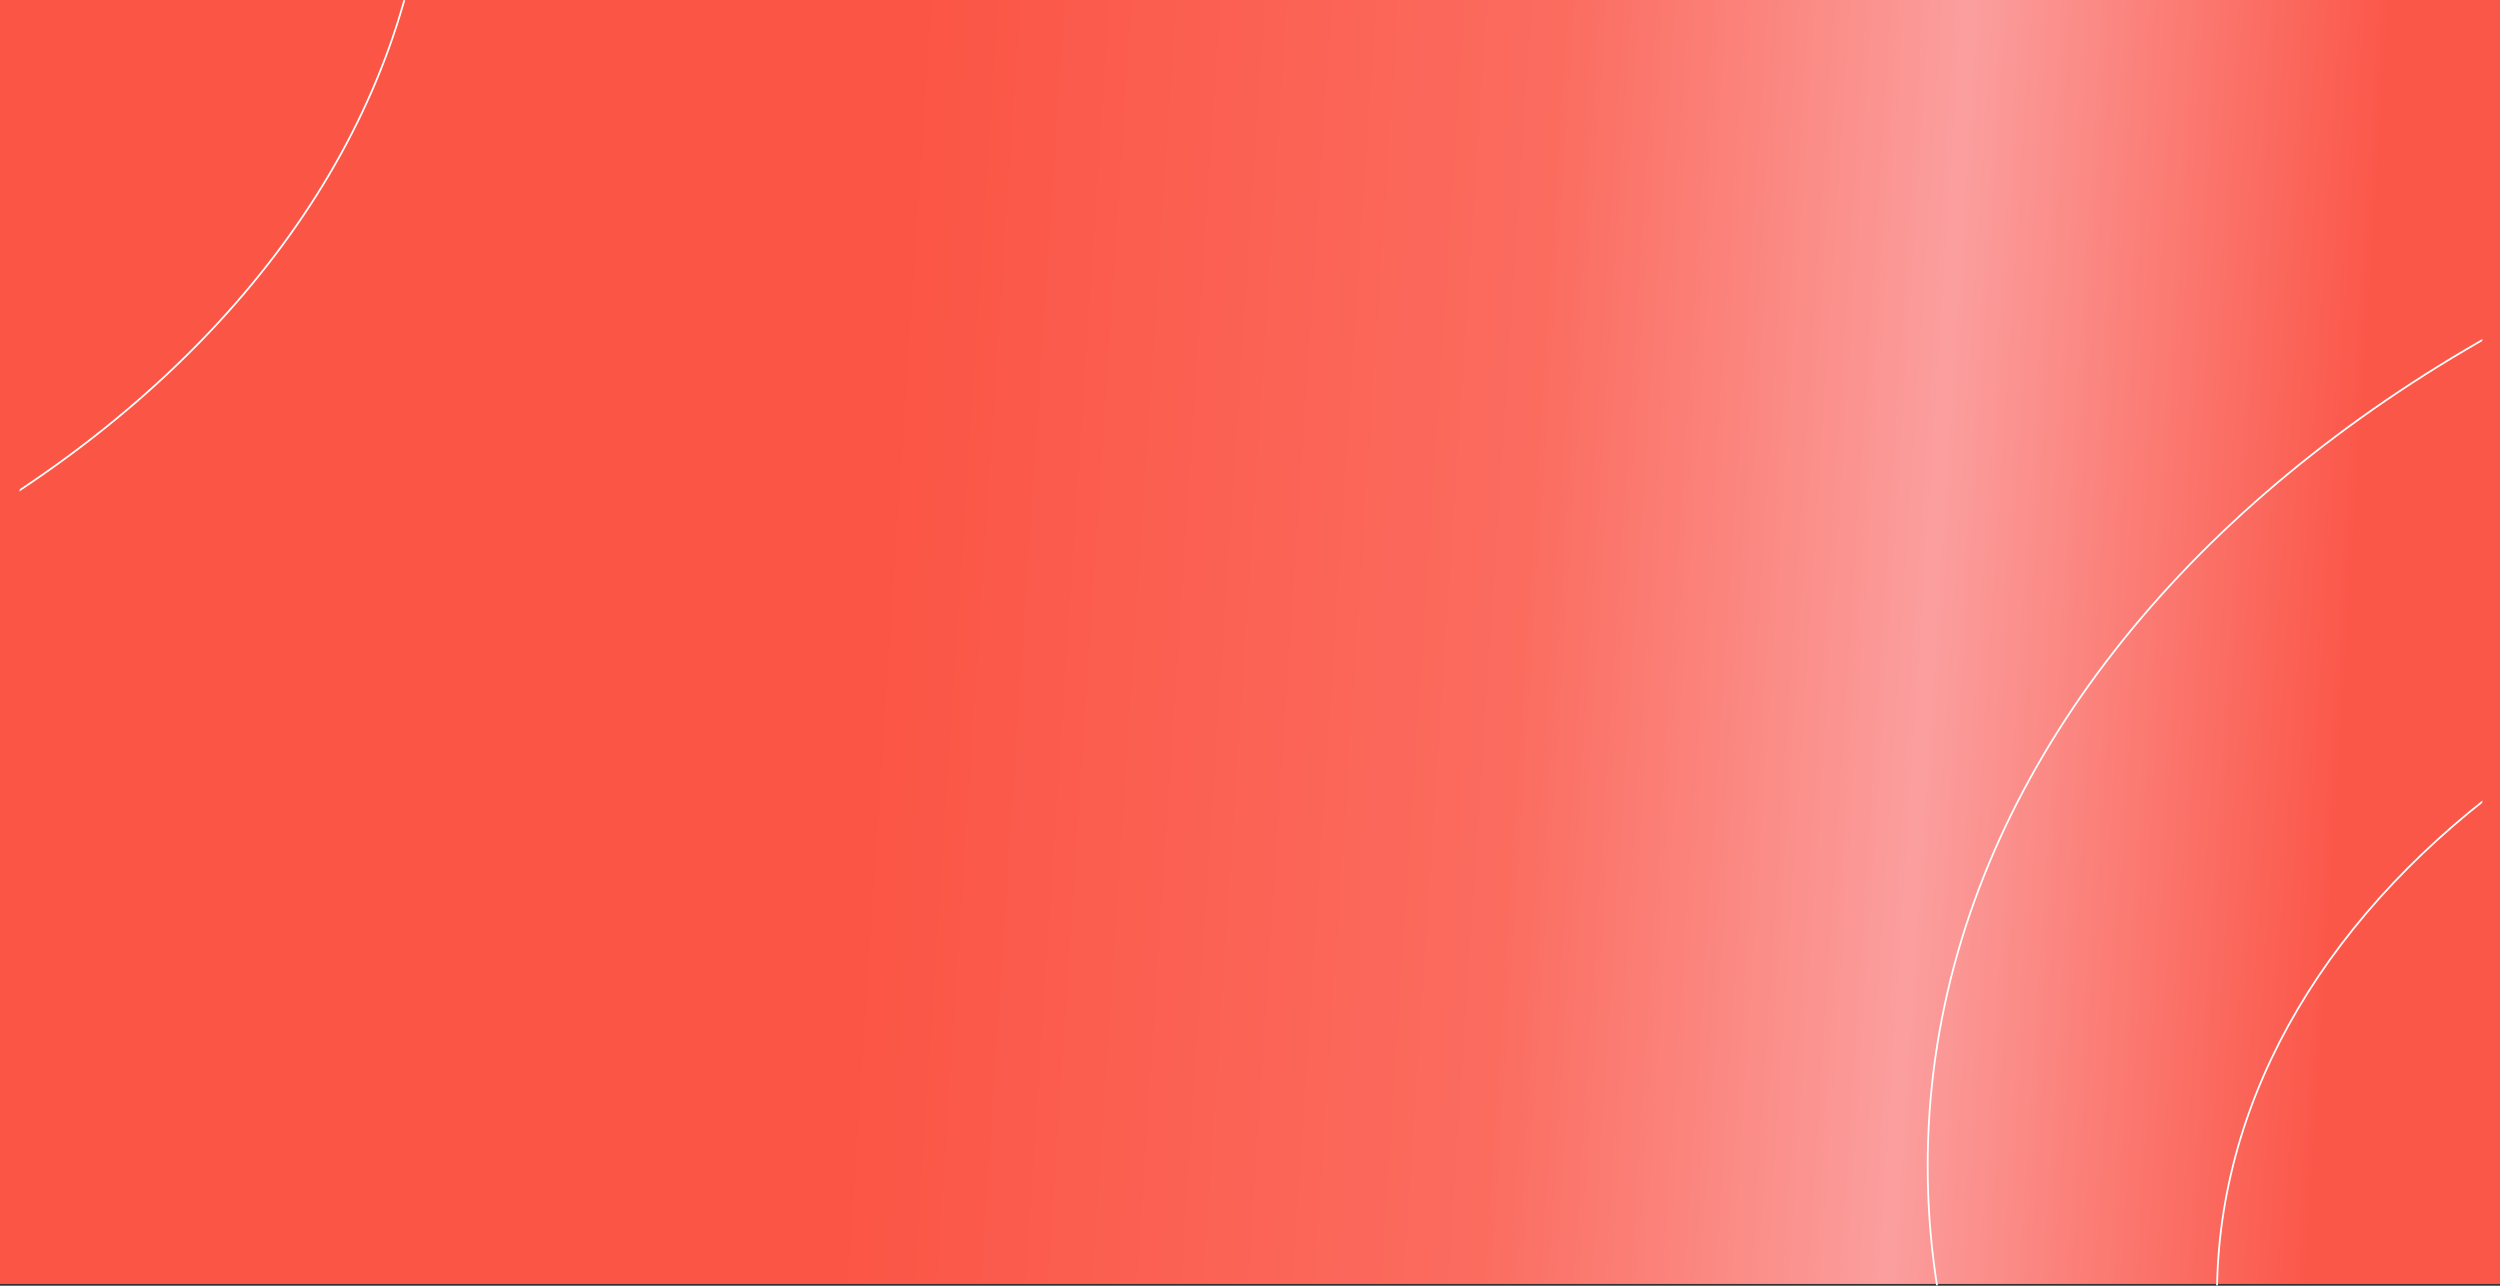 <svg xmlns="http://www.w3.org/2000/svg" fill="none" viewBox="-21 0 1400 720">
<rect x="-21" y="0" width="1400" height="720" fill="#333333" stroke="none"/>
<rect x="-21" width="1410" height="719.001" fill="url(#paint0_linear_275_525)"/>
<path opacity="0.3" d="M-21 0H1379V719.001H-21V0Z" fill="#ED401A" fill-opacity="0.7"/>
<mask id="mask0_275_525" style="mask-type:alpha" maskUnits="userSpaceOnUse" x="-10" y="0" width="1379" height="720">
<path d="M-10 0H1369V720H-10V0Z" fill="white"/>
</mask>
<g mask="url(#mask0_275_525)">
<path d="M219.5 -101.569C219.5 40.048 139.251 168.306 9.412 261.178C-120.427 354.05 -299.822 411.508 -498 411.508C-696.178 411.508 -875.573 354.05 -1005.41 261.178C-1135.25 168.306 -1215.5 40.048 -1215.5 -101.569C-1215.5 -243.186 -1135.25 -371.443 -1005.41 -464.316C-875.573 -557.188 -696.178 -614.646 -498 -614.646C-299.822 -614.646 -120.427 -557.188 9.412 -464.316C139.251 -371.443 219.5 -243.186 219.5 -101.569Z" stroke="white"/>
<path d="M2715.5 652.89C2715.5 816.433 2622.83 964.539 2472.9 1071.78C2322.98 1179.02 2115.83 1245.36 1887 1245.36C1658.17 1245.36 1451.02 1179.02 1301.1 1071.78C1151.17 964.539 1058.5 816.433 1058.5 652.89C1058.5 489.348 1151.17 341.242 1301.1 234.001C1451.02 126.762 1658.17 60.417 1887 60.417C2115.83 60.417 2322.98 126.762 2472.9 234.001C2622.83 341.242 2715.5 489.348 2715.5 652.89Z" stroke="white"/>
<path d="M2377.5 725.719C2377.5 839.881 2312.81 943.282 2208.12 1018.16C2103.44 1093.04 1958.79 1139.37 1799 1139.37C1639.21 1139.37 1494.56 1093.04 1389.88 1018.16C1285.19 943.282 1220.5 839.881 1220.5 725.719C1220.5 611.557 1285.19 508.156 1389.88 433.276C1494.56 358.397 1639.21 312.067 1799 312.067C1958.79 312.067 2103.44 358.397 2208.12 433.276C2312.81 508.156 2377.5 611.557 2377.5 725.719Z" stroke="white"/>
</g>
<defs>
<linearGradient id="paint0_linear_275_525" x1="105.875" y1="-61.219" x2="1316.32" y2="17.858" gradientUnits="userSpaceOnUse">
<stop offset="0.323" stop-color="#FF5B51"/>
<stop offset="0.62" stop-color="#FF7872"/>
<stop offset="0.807" stop-color="#FFB8C1"/>
<stop offset="1" stop-color="#FF5E56"/>
</linearGradient>
</defs>
</svg>